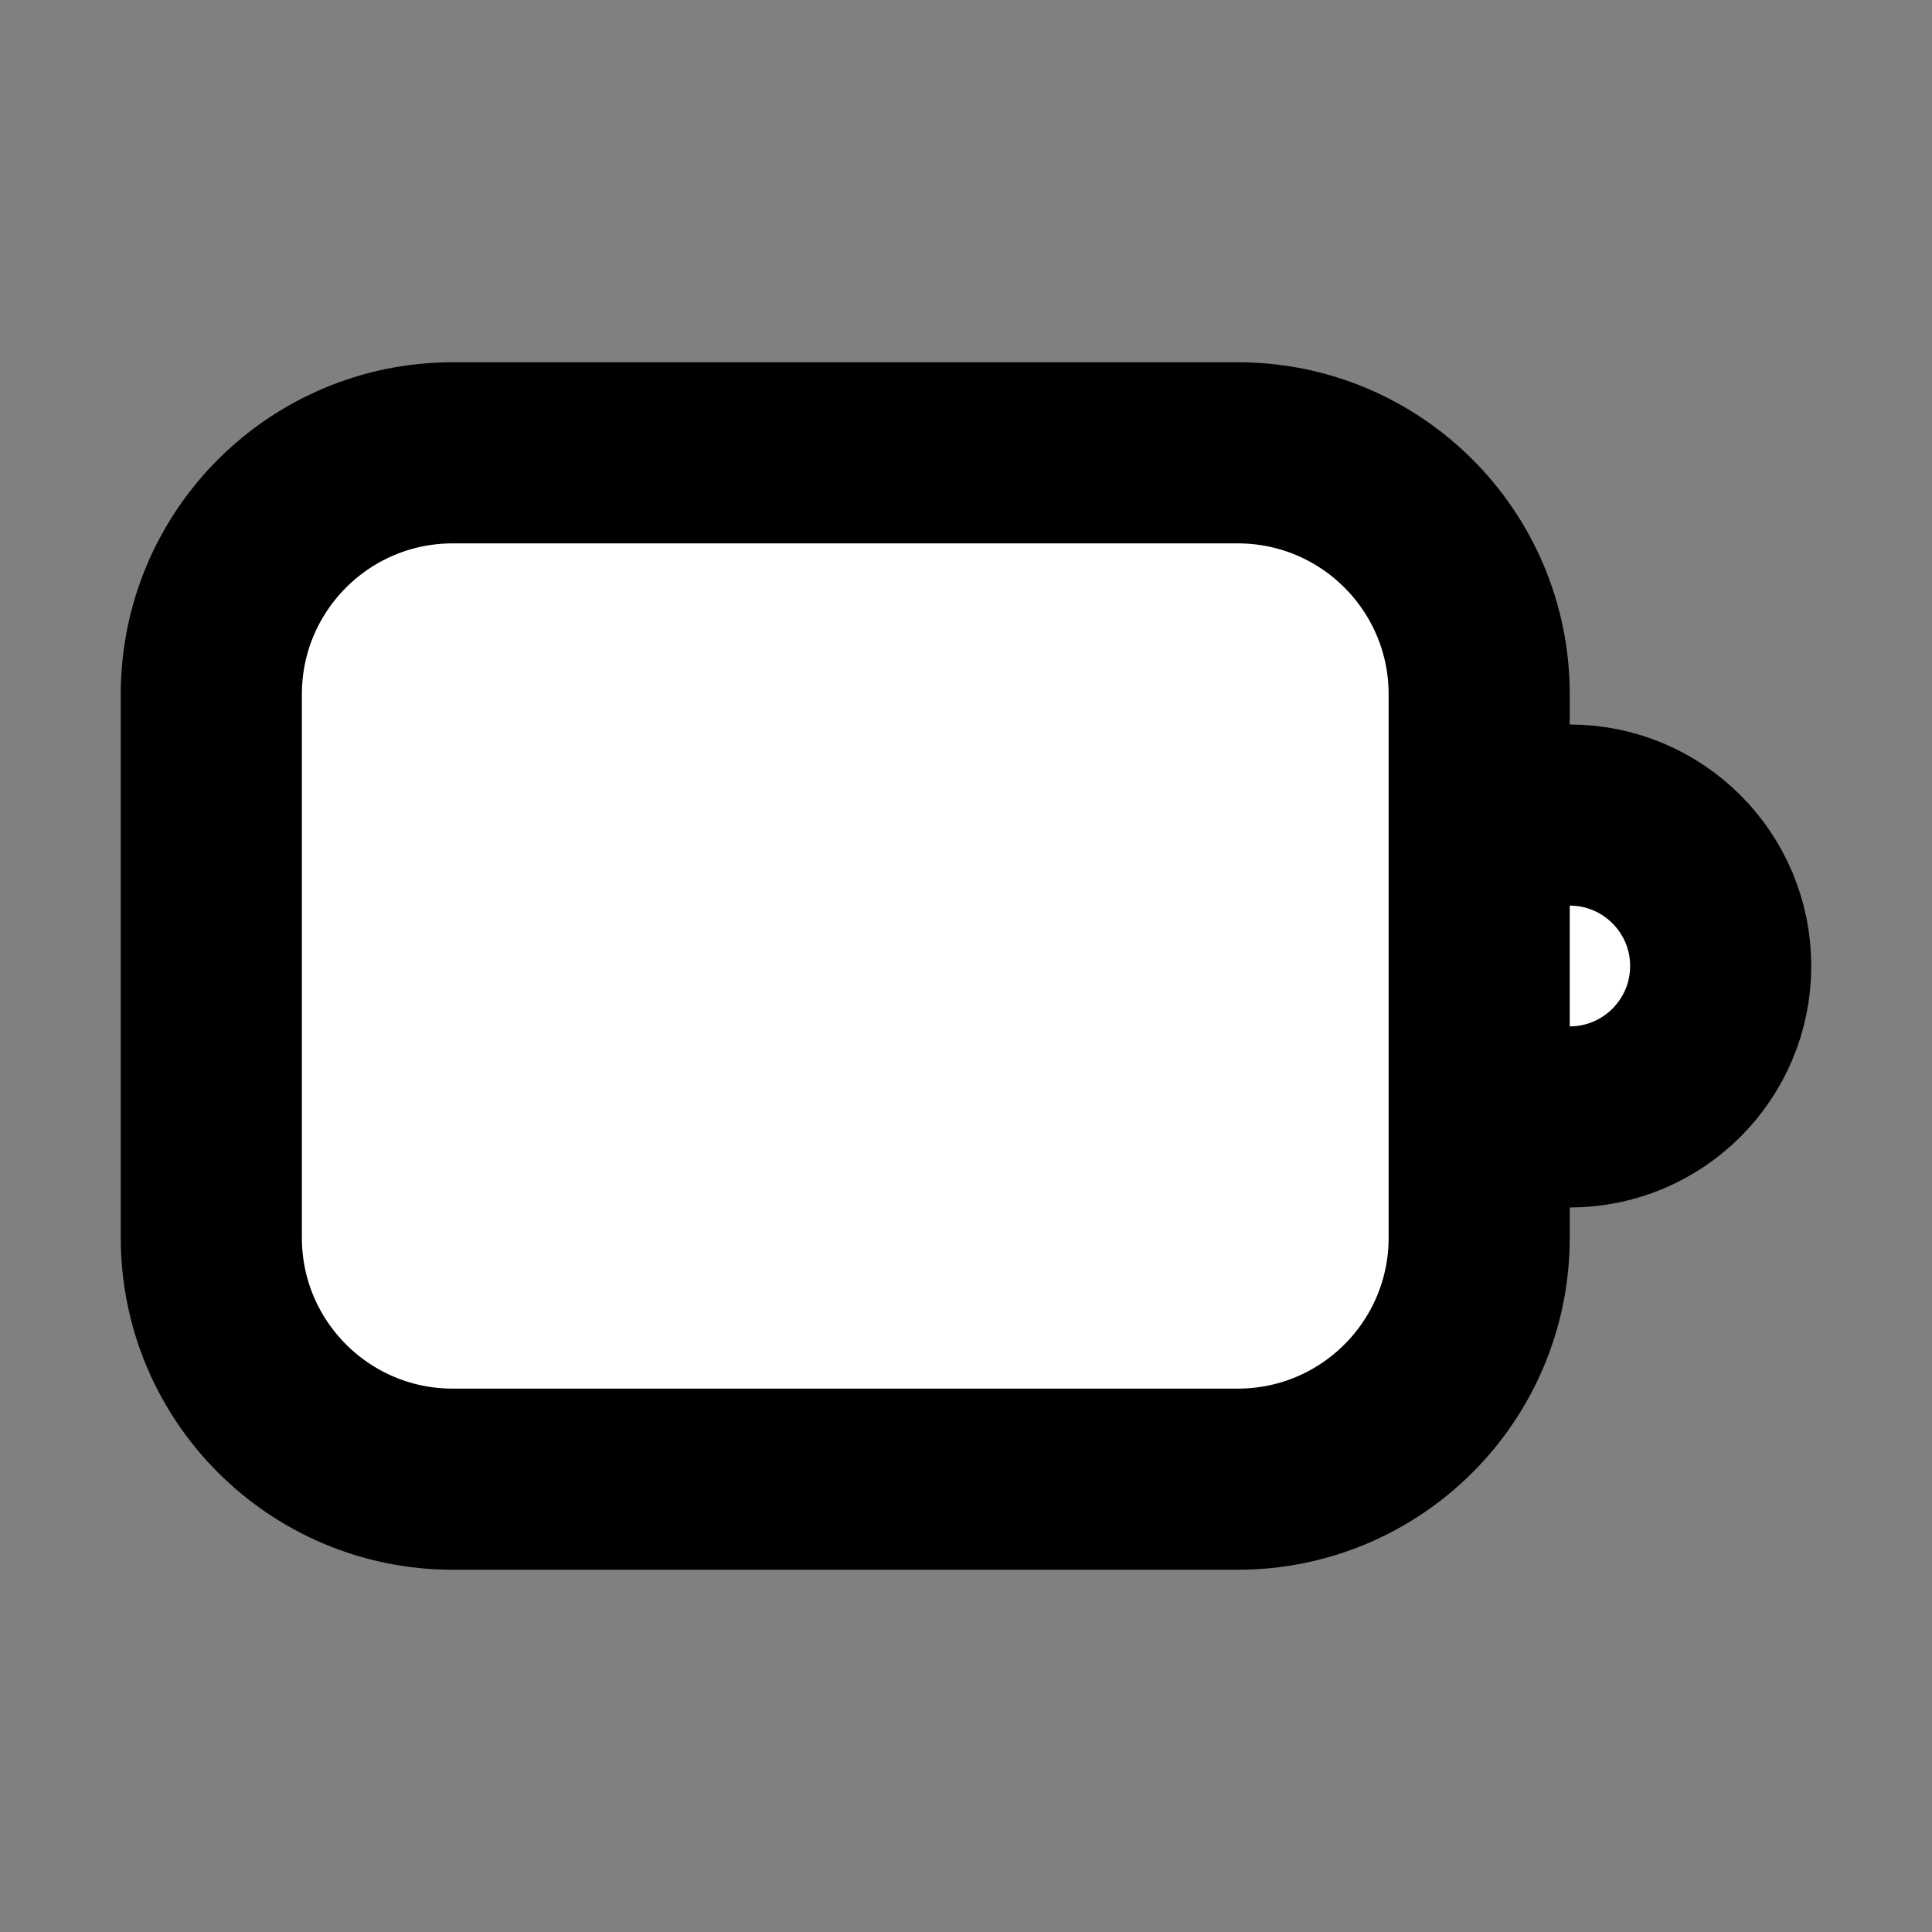 <svg width="32" height="32" viewBox="0 0 16 16" fill="white" xmlns="http://www.w3.org/2000/svg">
<rect x="0" y="0" width="16" height="16" fill="#808080" stroke="none"/>
<path d="M12.5 6.75H13C13.69 6.75 14.25 7.31 14.25 8C14.25 8.69 13.69 9.25 13 9.25H12.5M3.75 12.25H10.25C11.355 12.25 12.25 11.355 12.25 10.25V5.75C12.25 4.645 11.355 3.75 10.25 3.75H3.75C2.645 3.75 1.75 4.645 1.75 5.75V10.25C1.75 11.355 2.645 12.25 3.75 12.25Z" stroke="black" stroke-width="1.5" stroke-linecap="round" stroke-linejoin="round"/>
</svg>
